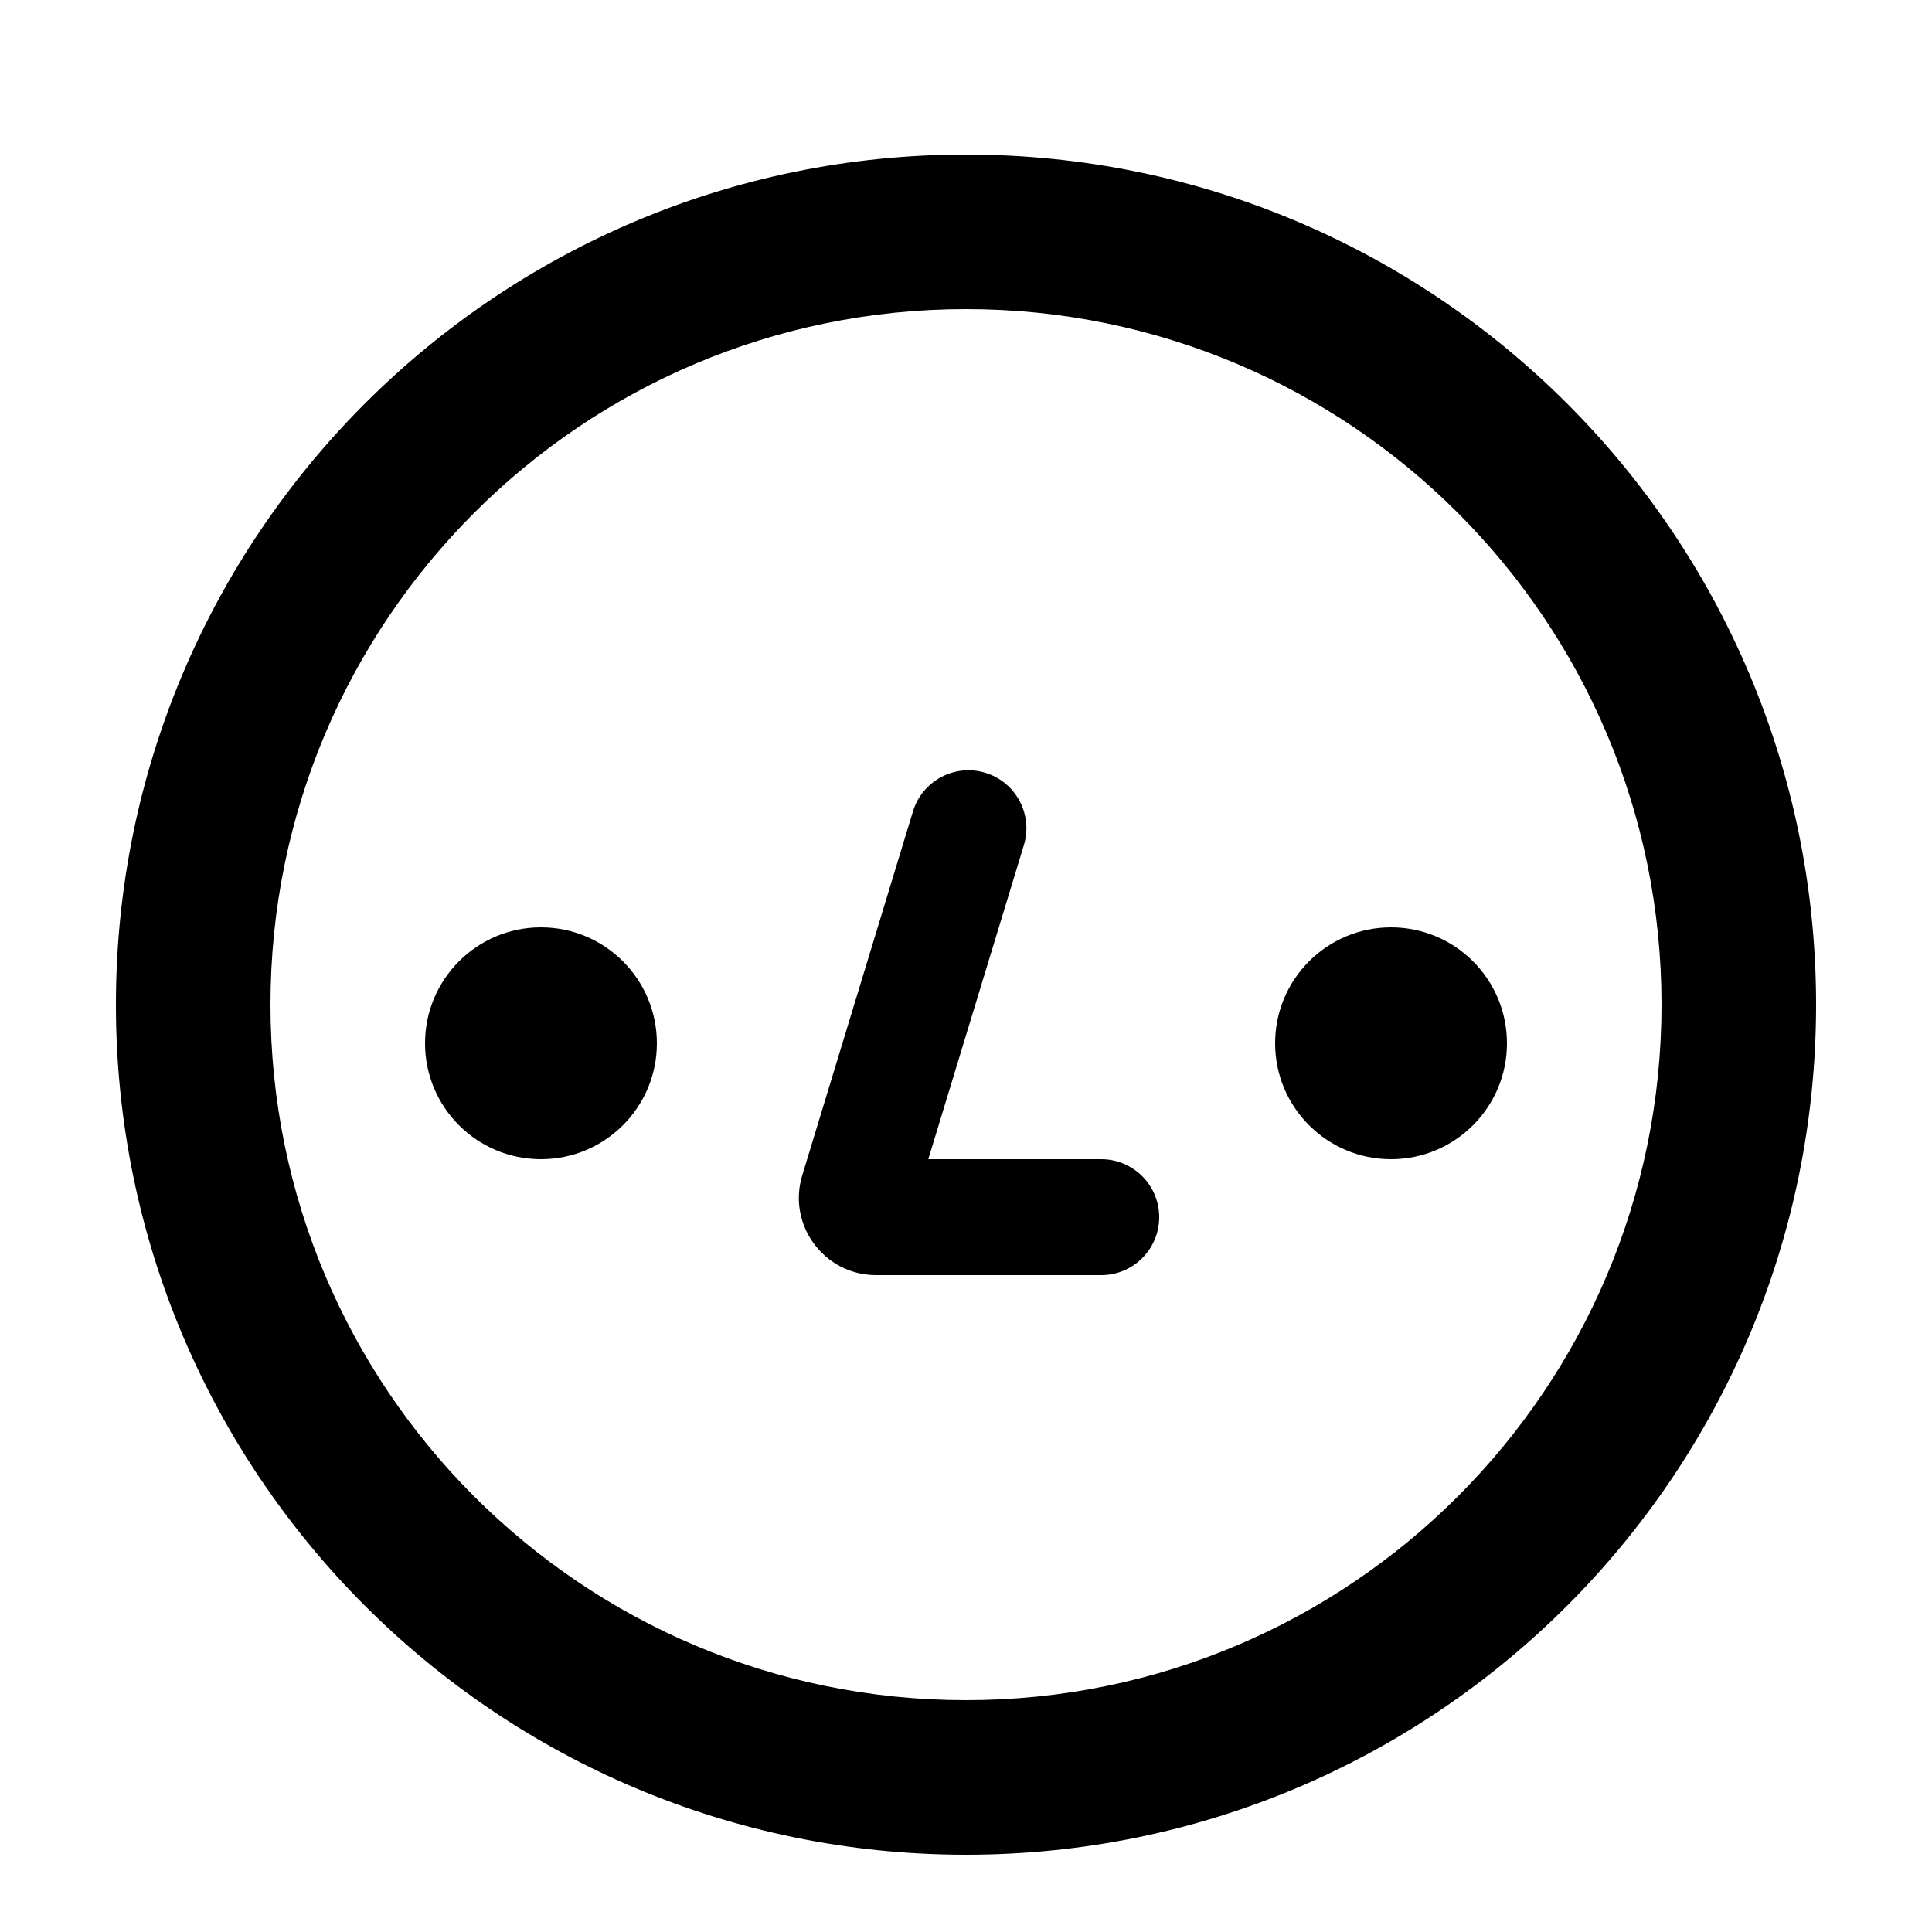 <svg xmlns="http://www.w3.org/2000/svg" width="50" height="50" fill="none" viewBox="0 0 50 50"><path fill="#000" fill-rule="evenodd" d="M25 44C34.941 44 43 35.941 43 26C43 16.059 34.941 8 25 8C15.059 8 7 16.059 7 26C7 35.941 15.059 44 25 44ZM25 48C37.15 48 47 38.15 47 26C47 13.85 37.15 4 25 4C12.85 4 3 13.85 3 26C3 38.15 12.85 48 25 48Z" clip-rule="evenodd"/><circle cx="36" cy="27" r="3" fill="#000"/><circle cx="14" cy="27" r="3" fill="#000"/><path fill="#000" fill-rule="evenodd" d="M24.024 30L28.5 30C29.328 30 30 30.672 30 31.5V31.5C30 32.328 29.328 33 28.5 33L22.675 33C21.332 33 20.37 31.703 20.762 30.418L23.628 20.998C23.869 20.206 24.707 19.759 25.5 20V20C26.293 20.241 26.739 21.079 26.498 21.872L24.024 30Z" clip-rule="evenodd"/></svg>